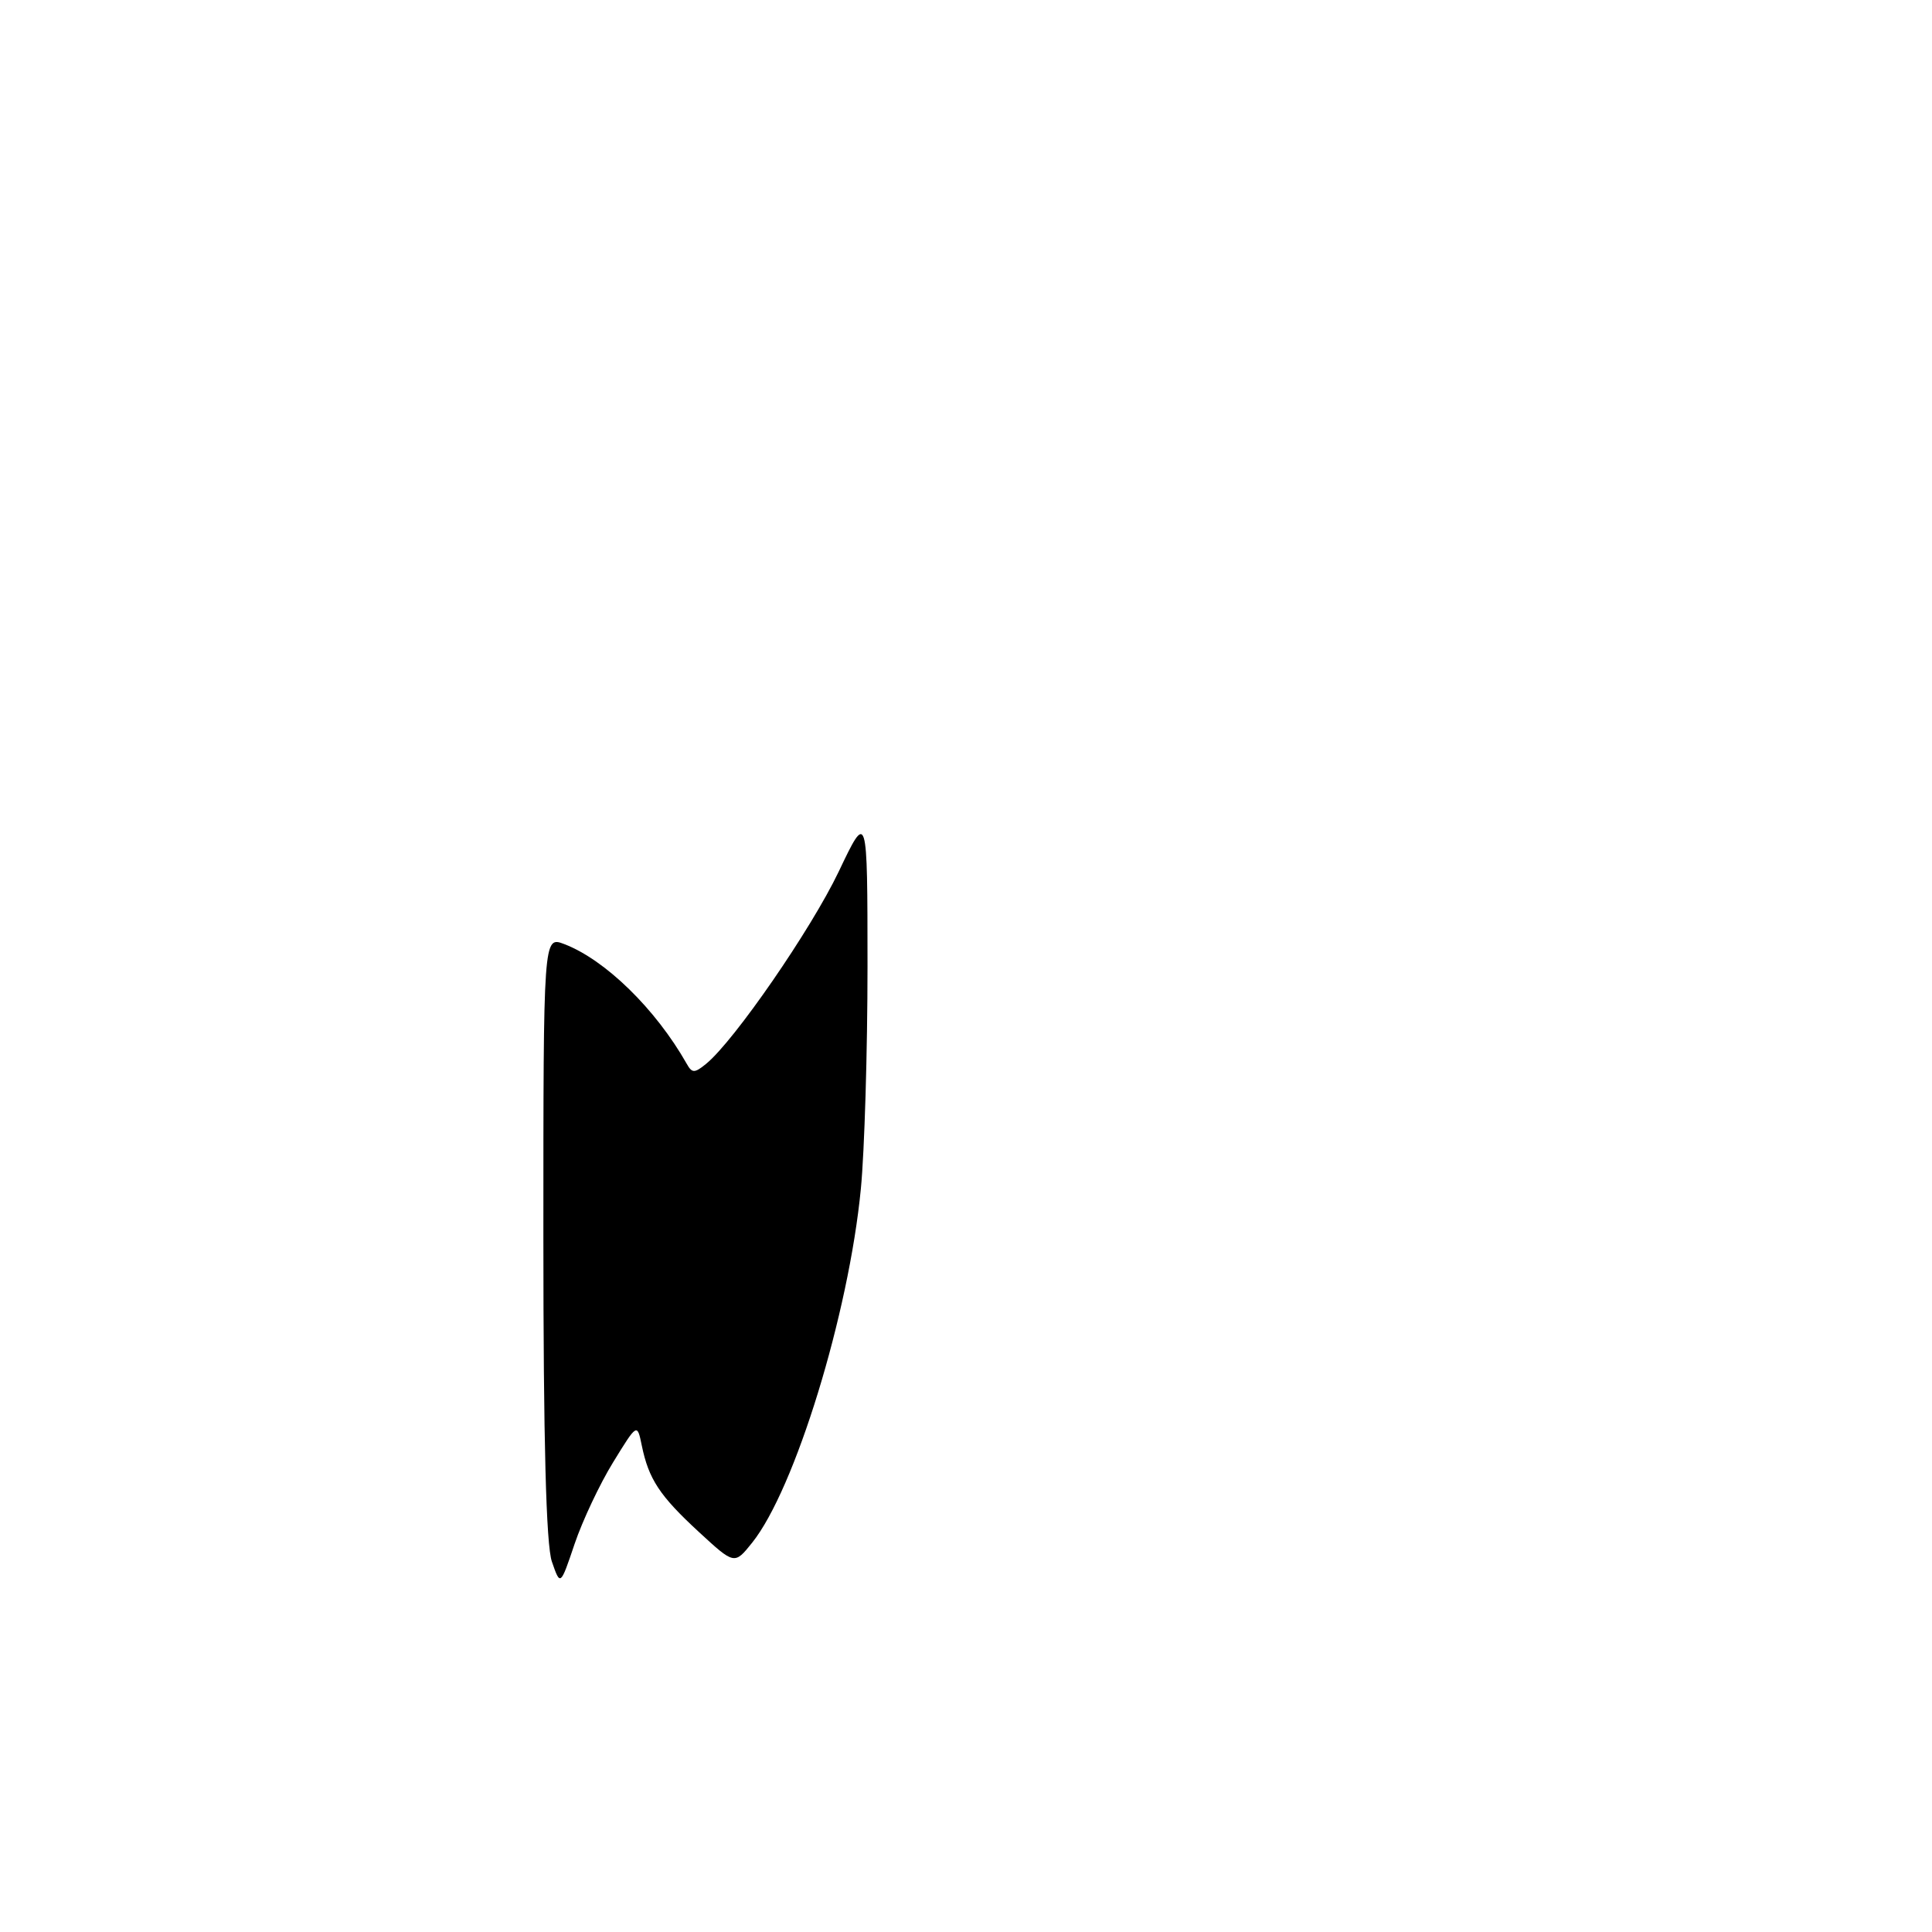 <?xml version="1.0" encoding="UTF-8" standalone="no"?>
<!DOCTYPE svg PUBLIC "-//W3C//DTD SVG 1.1//EN" "http://www.w3.org/Graphics/SVG/1.1/DTD/svg11.dtd" >
<svg xmlns="http://www.w3.org/2000/svg" xmlns:xlink="http://www.w3.org/1999/xlink" version="1.1" viewBox="0 0 256 256">
 <g >
 <path fill="currentColor"
d=" M 73.13 206.93 C 72.36 204.75 72.00 190.84 72.00 163.88 C 72.00 124.05 72.00 124.05 74.75 125.09 C 80.20 127.17 86.88 133.70 90.99 140.95 C 91.70 142.22 92.03 142.22 93.58 140.95 C 97.31 137.89 107.47 123.16 111.13 115.50 C 114.94 107.50 114.94 107.50 114.95 128.00 C 114.95 139.28 114.55 152.55 114.07 157.50 C 112.47 174.11 105.32 197.36 99.66 204.42 C 97.32 207.34 97.32 207.34 92.59 202.98 C 87.41 198.20 85.96 196.01 85.04 191.54 C 84.43 188.57 84.43 188.57 81.23 193.78 C 79.47 196.64 77.18 201.50 76.14 204.57 C 74.25 210.17 74.25 210.17 73.13 206.93 Z "/>
</g>
</svg>